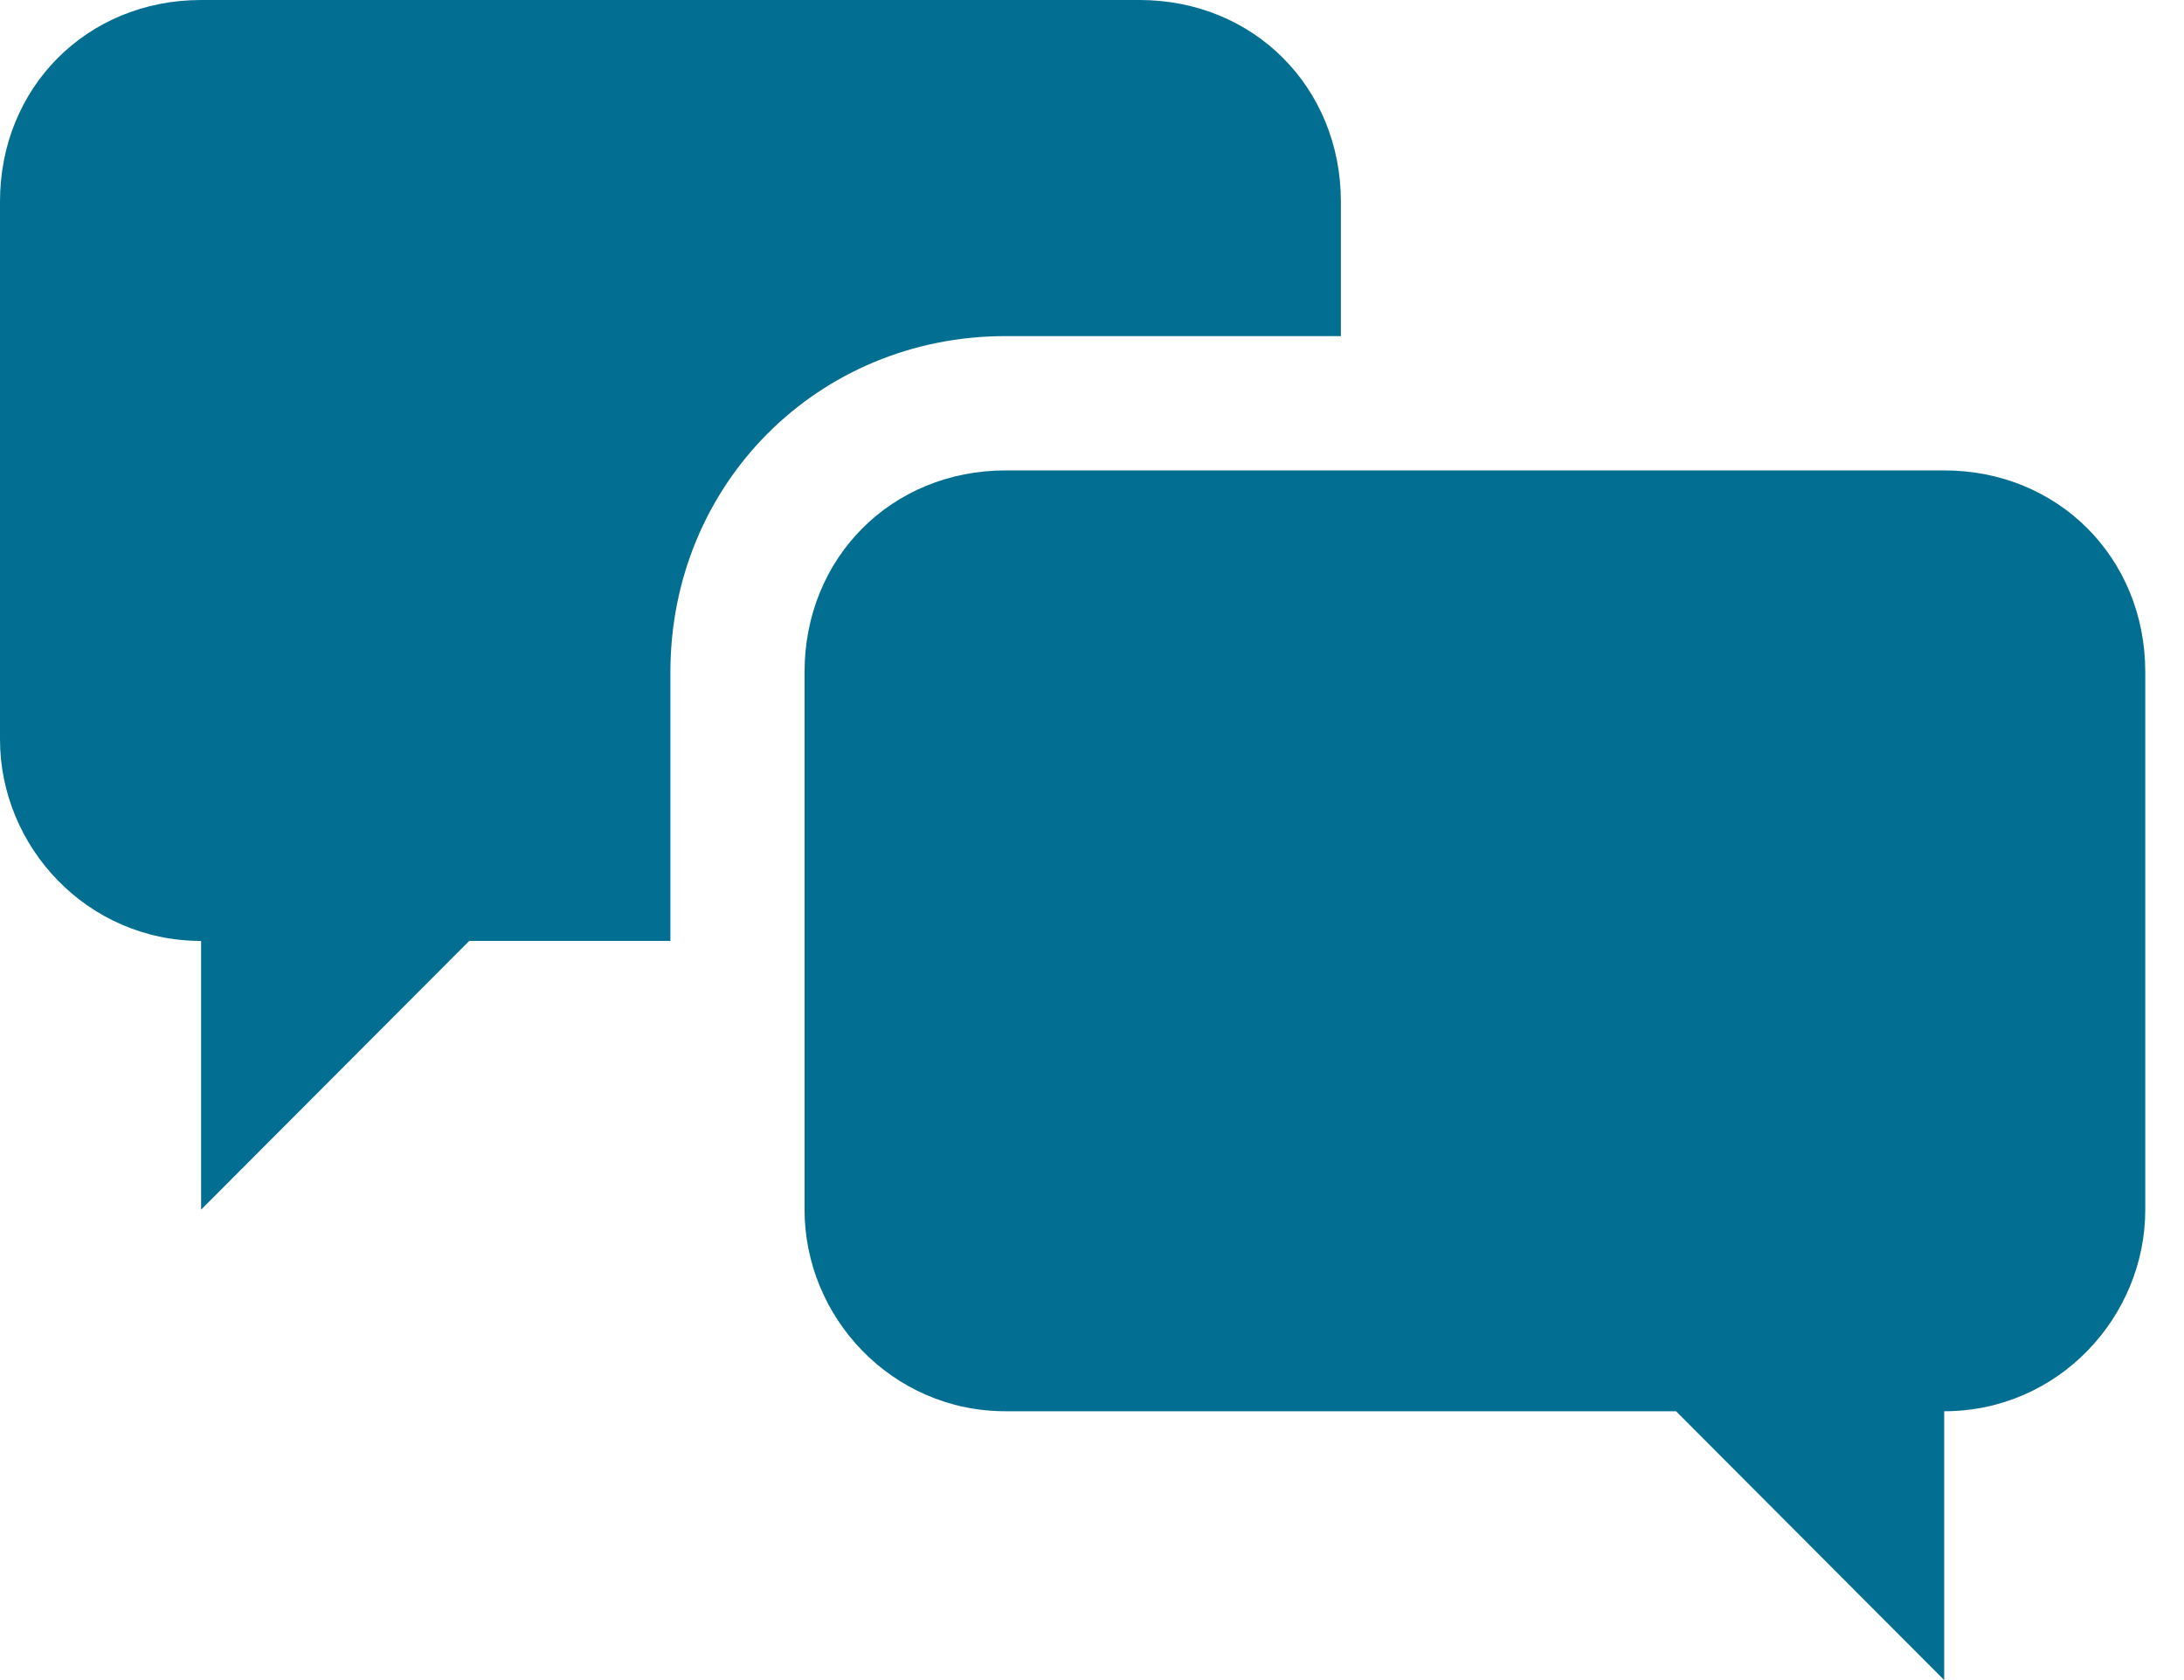 <?xml version="1.0" encoding="UTF-8"?>
<svg width="26px" height="20px" viewBox="0 0 26 20" version="1.1" xmlns="http://www.w3.org/2000/svg" xmlns:xlink="http://www.w3.org/1999/xlink">
    <!-- Generator: Sketch 44.1 (41455) - http://www.bohemiancoding.com/sketch -->
    <title>Combined Shape</title>
    <desc>Created with Sketch.</desc>
    <defs></defs>
    <g id="Symbols" stroke="none" stroke-width="1" fill="none" fill-rule="evenodd">
        <path d="M13.567,0 L13.567,0 C14.925,0 15.962,1.04 15.963,2.4 L15.963,4.001 L11.972,4.001 C9.736,4.001 7.981,5.762 7.981,8.001 L7.981,11.201 L5.586,11.201 L2.394,14.4 L2.394,11.201 C1.037,11.201 0,10.08 0,8.801 L0,2.4 C0,1.04 1.037,0 2.394,0 L13.567,0 Z M23.145,5.6 C24.502,5.6 25.539,6.641 25.539,8 L25.539,14.4 C25.539,15.68 24.502,16.8 23.145,16.8 L23.145,20 L19.953,16.8 L11.972,16.8 C10.615,16.8 9.578,15.68 9.578,14.4 L9.578,8 C9.578,6.639 10.615,5.6 11.972,5.6 L23.145,5.6 Z" id="Combined-Shape" fill="#026E91"></path>
    </g>
</svg>
